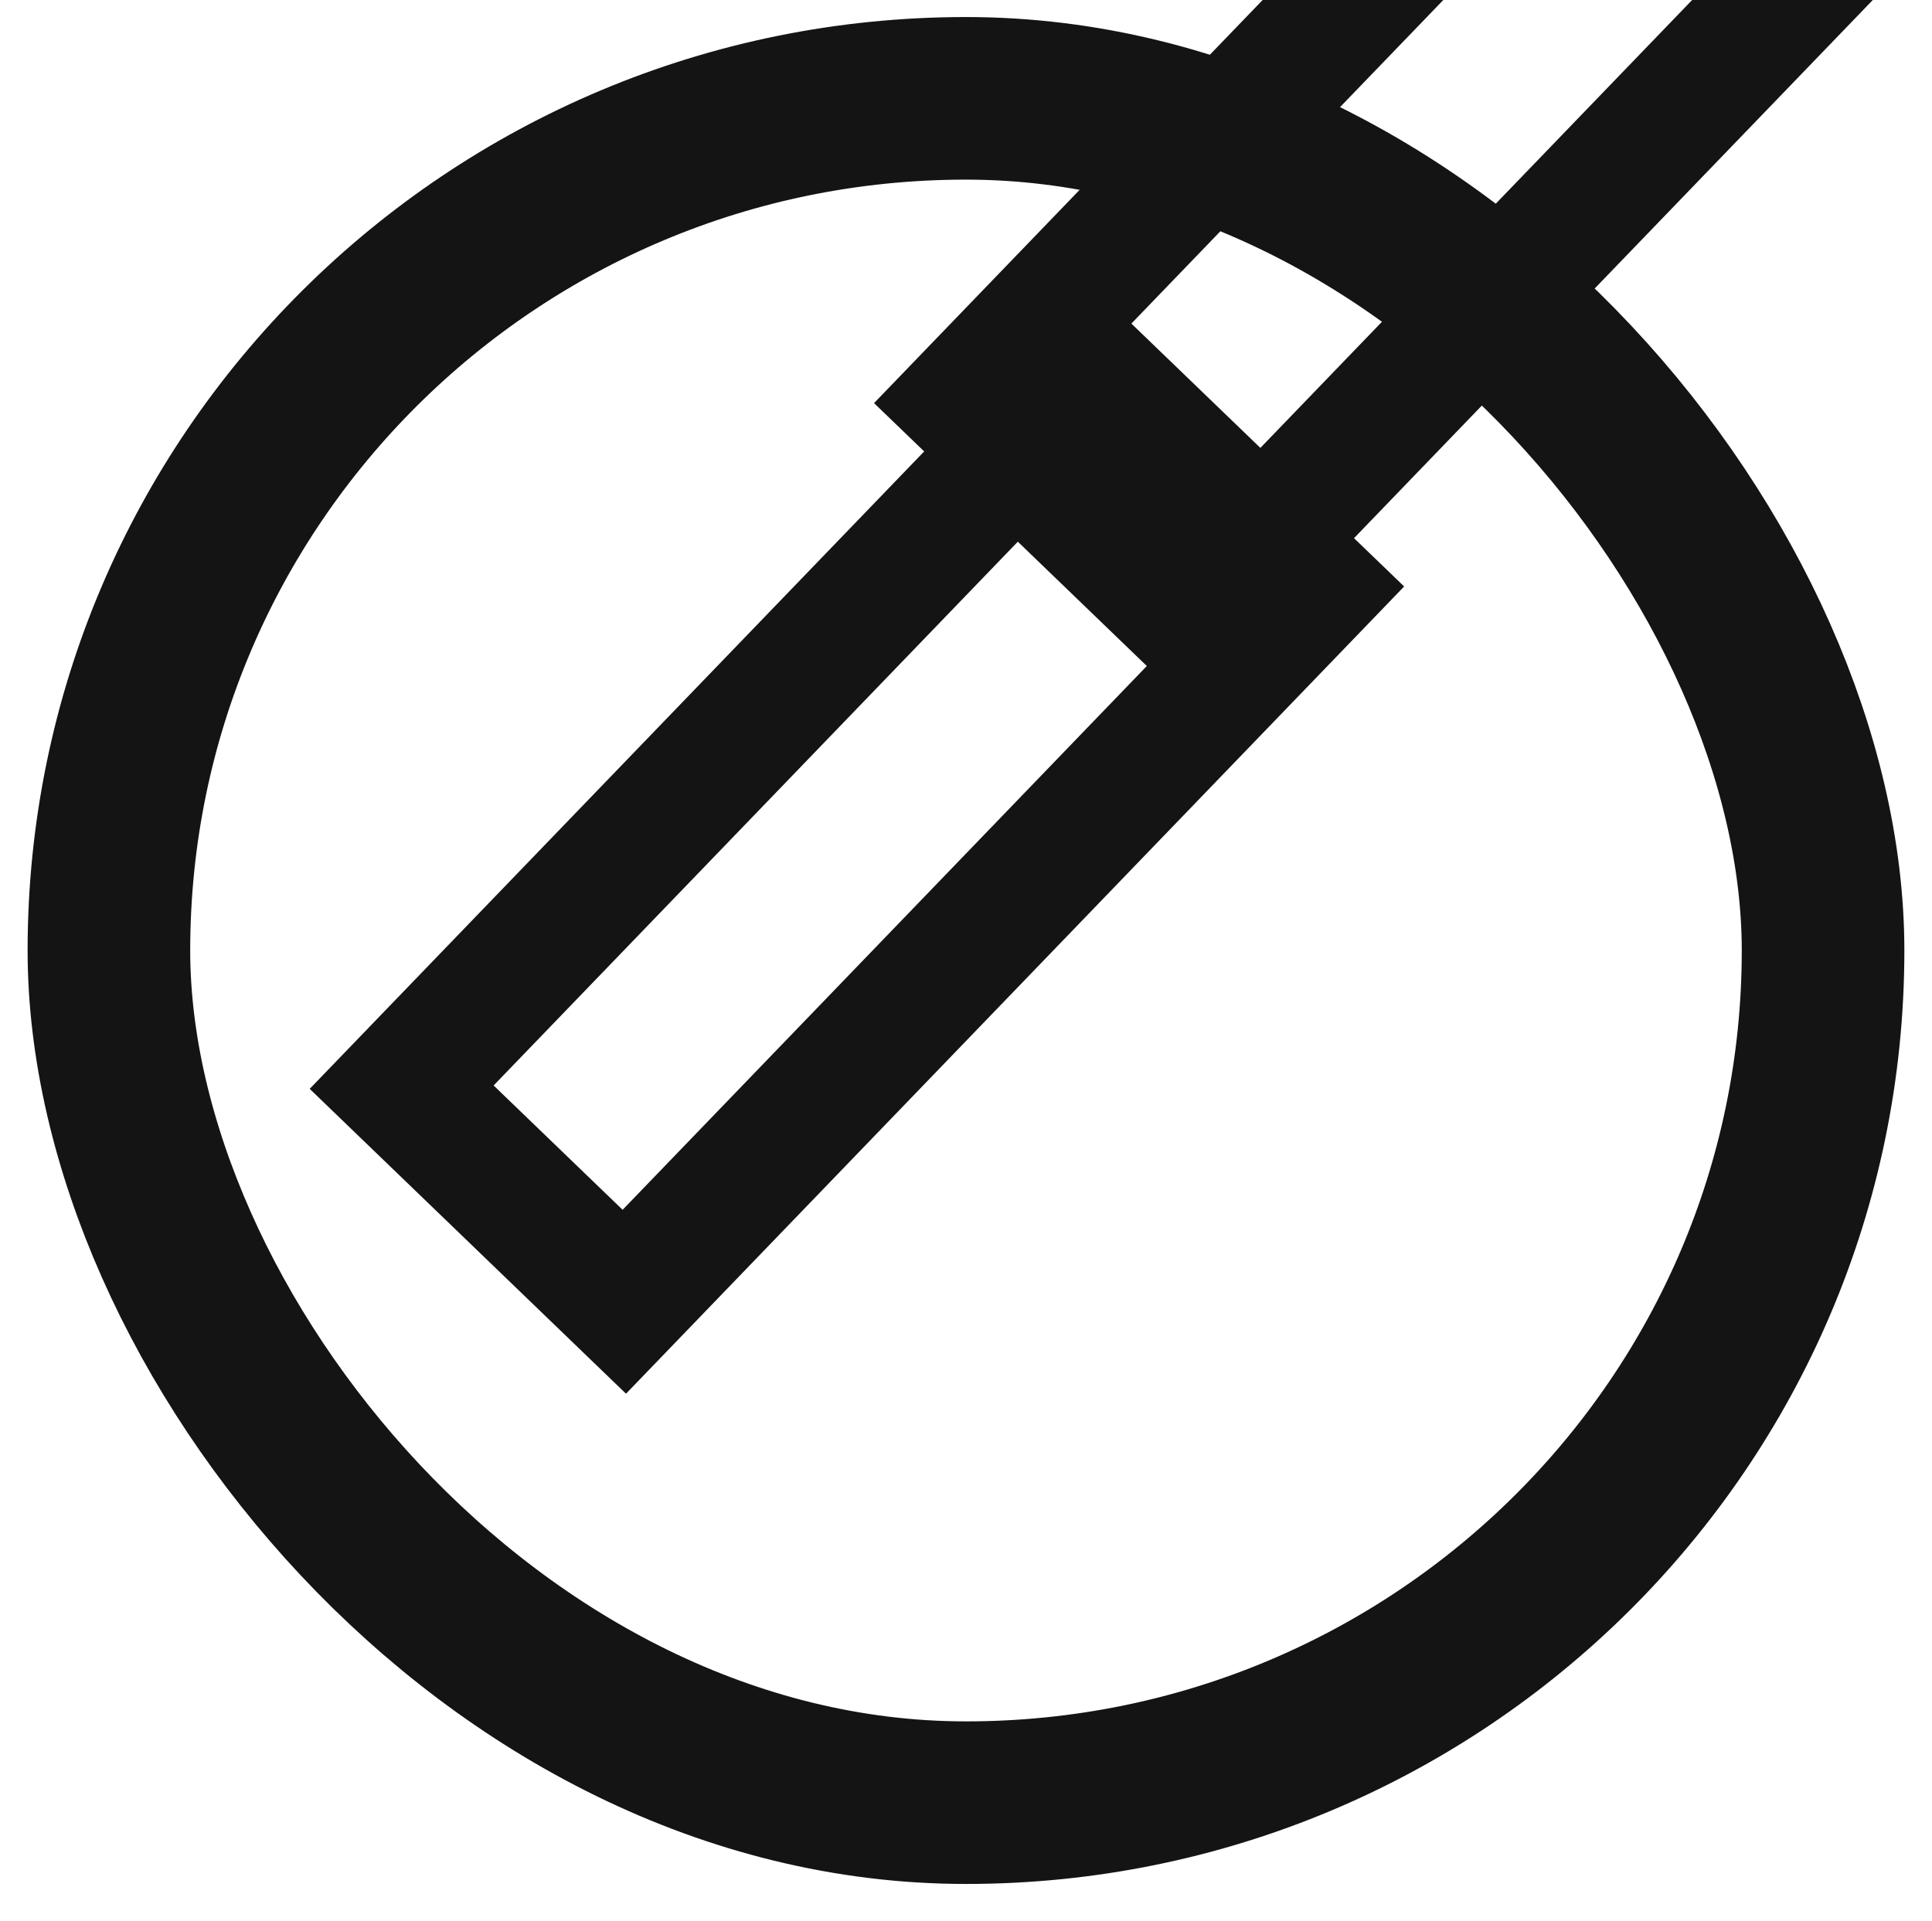 <?xml version="1.0" encoding="utf-8"?>
<svg viewBox="-3.4 118.14 59.411 59.036" width="52.712" height="52.415" xmlns="http://www.w3.org/2000/svg">
  <defs>
    <style>
    :root { --tone: rgb(20, 20, 20); }
    @media (prefers-color-scheme: dark) { :root { --tone: rgb(200, 200, 200); } }
  </style>
  </defs>
  <rect x="-0.051" y="121.144" width="52.712" height="52.415" style="fill: none; stroke-linejoin: round; stroke: rgb(20, 20, 20); stroke-width: 5px;" rx="77.596" ry="77.596"/>
  <rect x="8.508" y="131.164" width="35.798" height="31.743" style="stroke-width: 4px; stroke: rgb(20, 20, 20); fill: none; transform-box: fill-box; transform-origin: 50% 50%;" transform="matrix(0.717, 0.697, -0.697, 0.717, 0.139, 0.152)"/>
  <rect x="3.591" y="36.764" width="30.48" height="9.509" style="stroke-width: 4px; fill: none; stroke: rgb(20, 20, 20); transform-box: fill-box; transform-origin: 50% 50%;" transform="matrix(-0.694, 0.72, -0.72, -0.694, 11.679, 109.398)"/>
  <rect x="3.591" y="36.764" width="30.48" height="9.509" style="stroke-width: 4px; fill: none; stroke: rgb(20, 20, 20); transform-origin: 18.831px 41.519px;" transform="matrix(-0.694, 0.72, -0.72, -0.694, 4.12, 102.362)"/>
</svg>